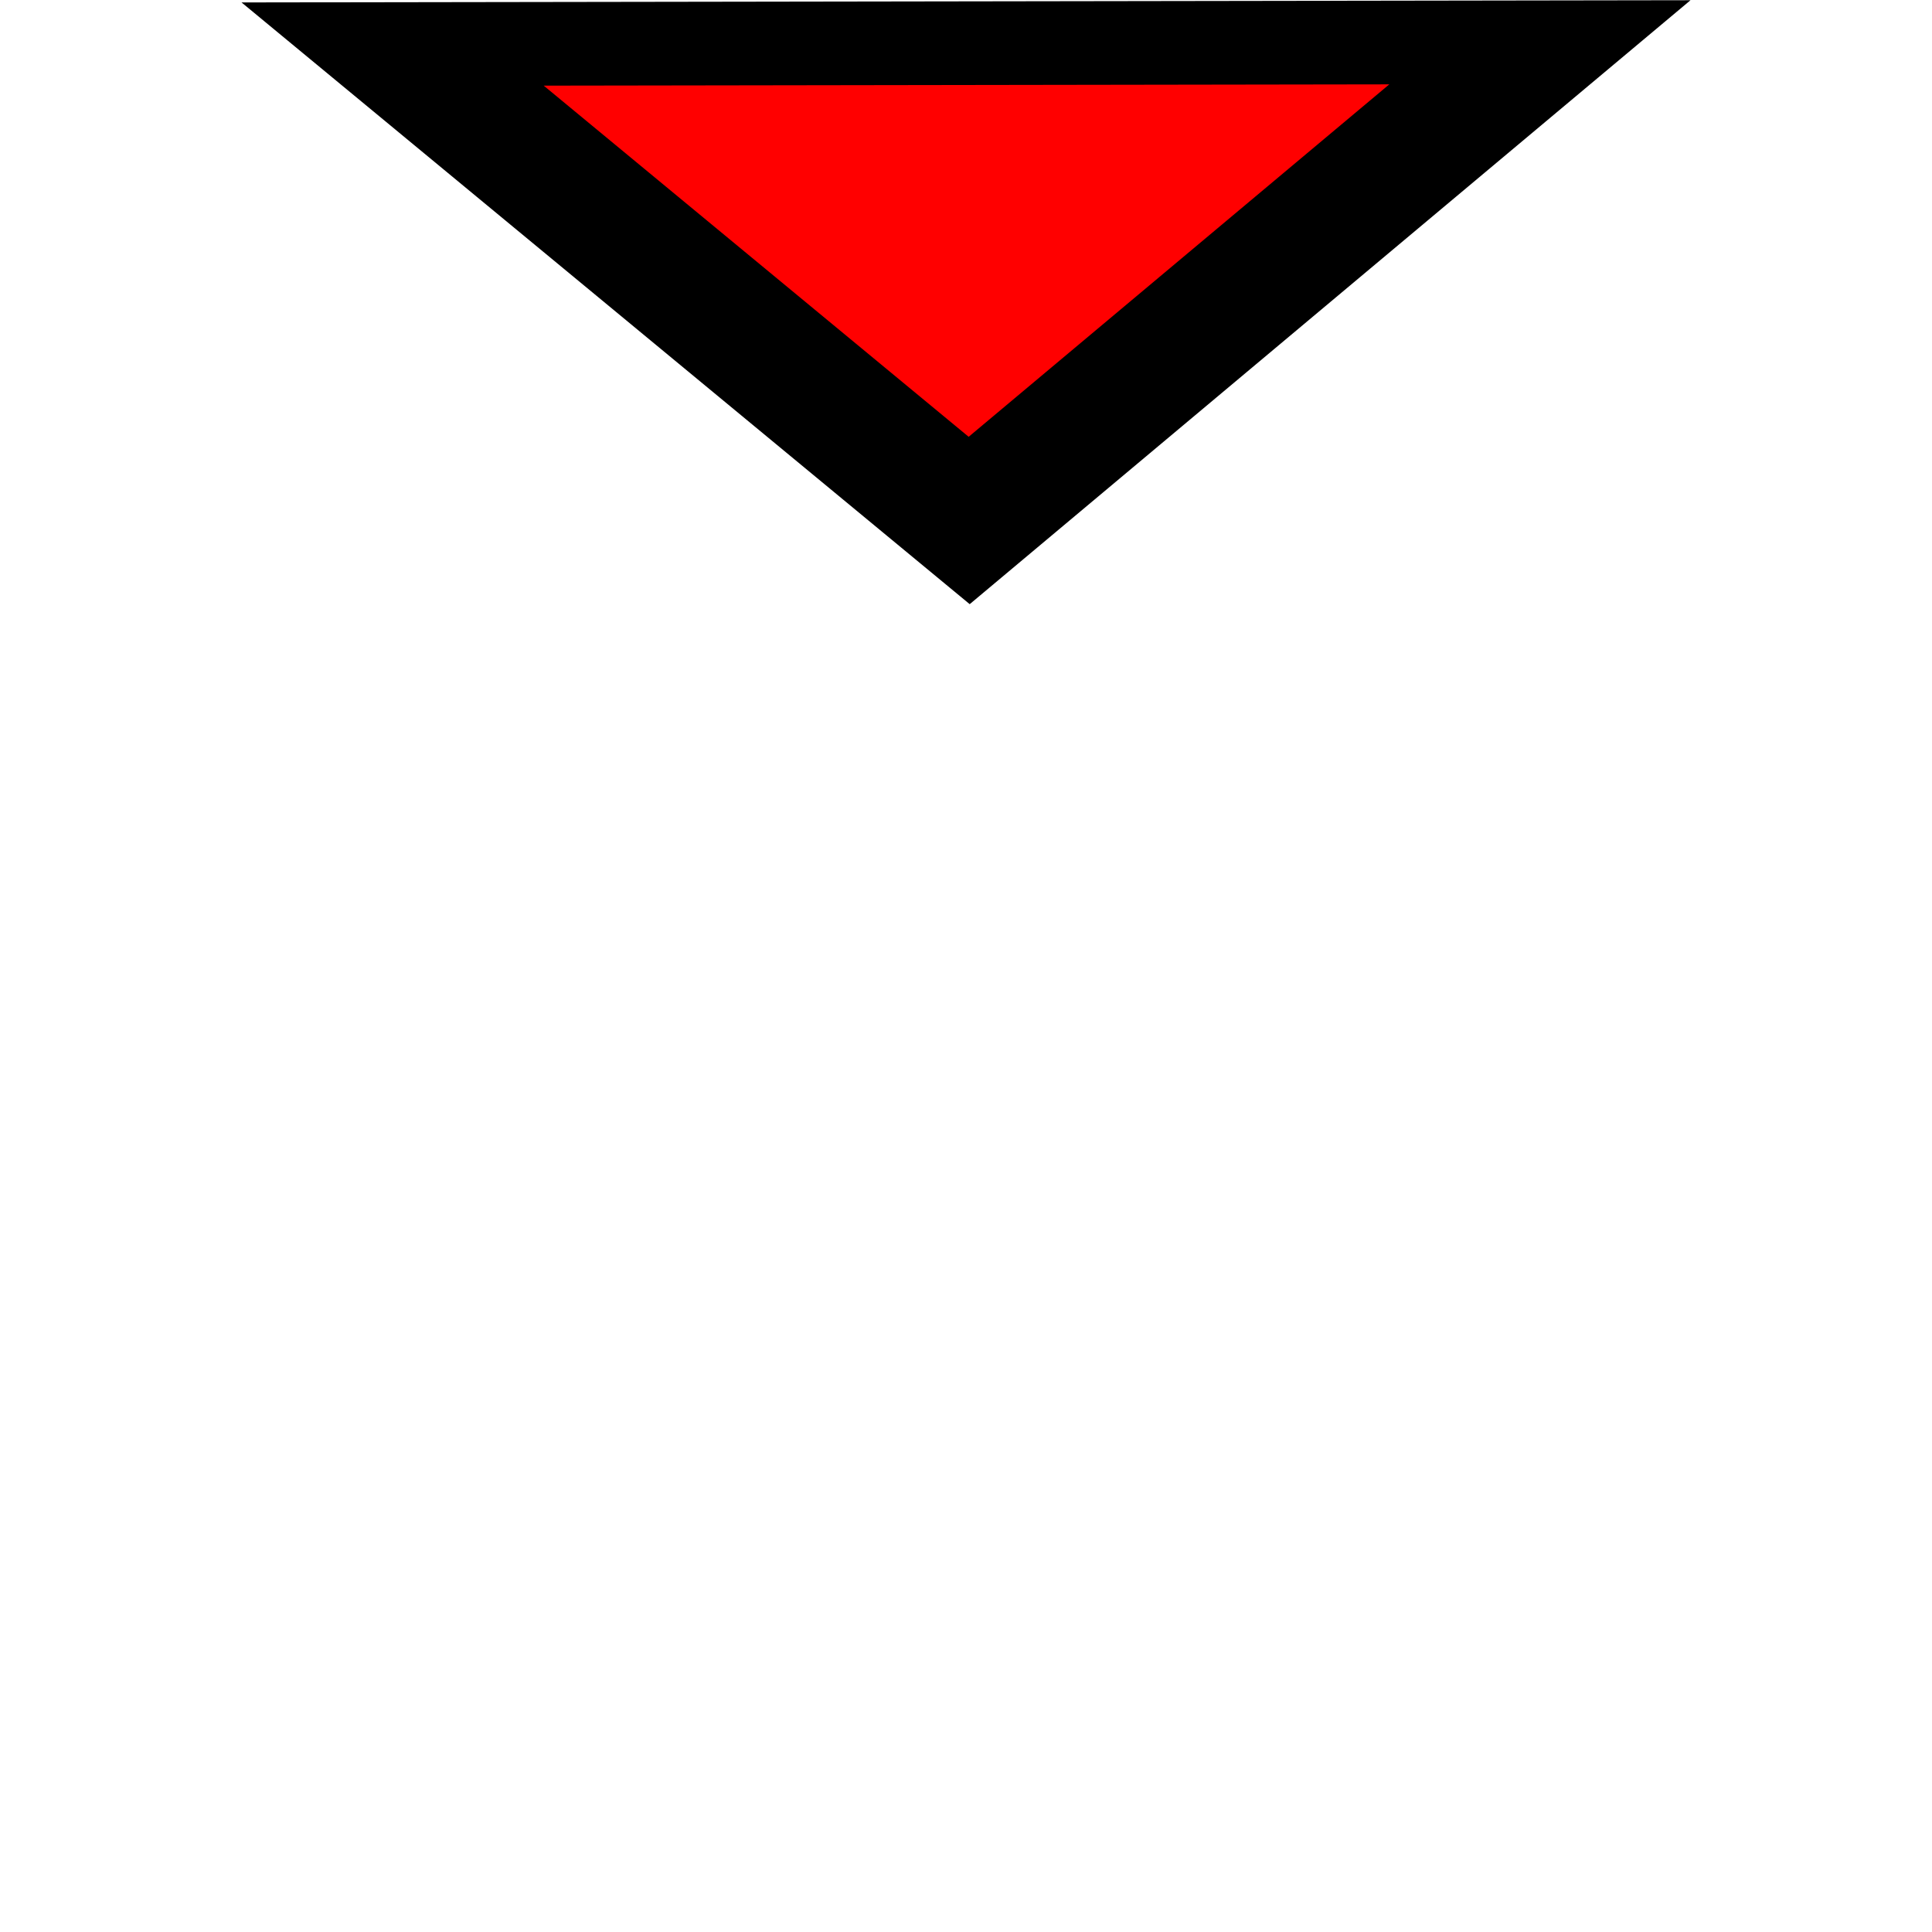<?xml version="1.0" encoding="UTF-8" standalone="no"?>
<!-- Created with Inkscape (http://www.inkscape.org/) -->

<svg
   width="16"
   height="16"
   viewBox="0 0 4.233 4.233"
   version="1.1"
   id="svg5"
   xmlns="http://www.w3.org/2000/svg"
   xmlns:svg="http://www.w3.org/2000/svg">
  <defs
     id="defs2" />
  <path
     style="fill:#ff0000;fill-opacity:1;stroke:#000000;stroke-width:0.239;stroke-linecap:round;stroke-linejoin:miter;stroke-dasharray:none;stroke-opacity:1"
     id="path233"
     d="M 1.51,3.11 0.719,1.749 2.293,1.744 Z"
     transform="matrix(1.597,0,0,0.767,-0.288,-1.245)" />
</svg>
